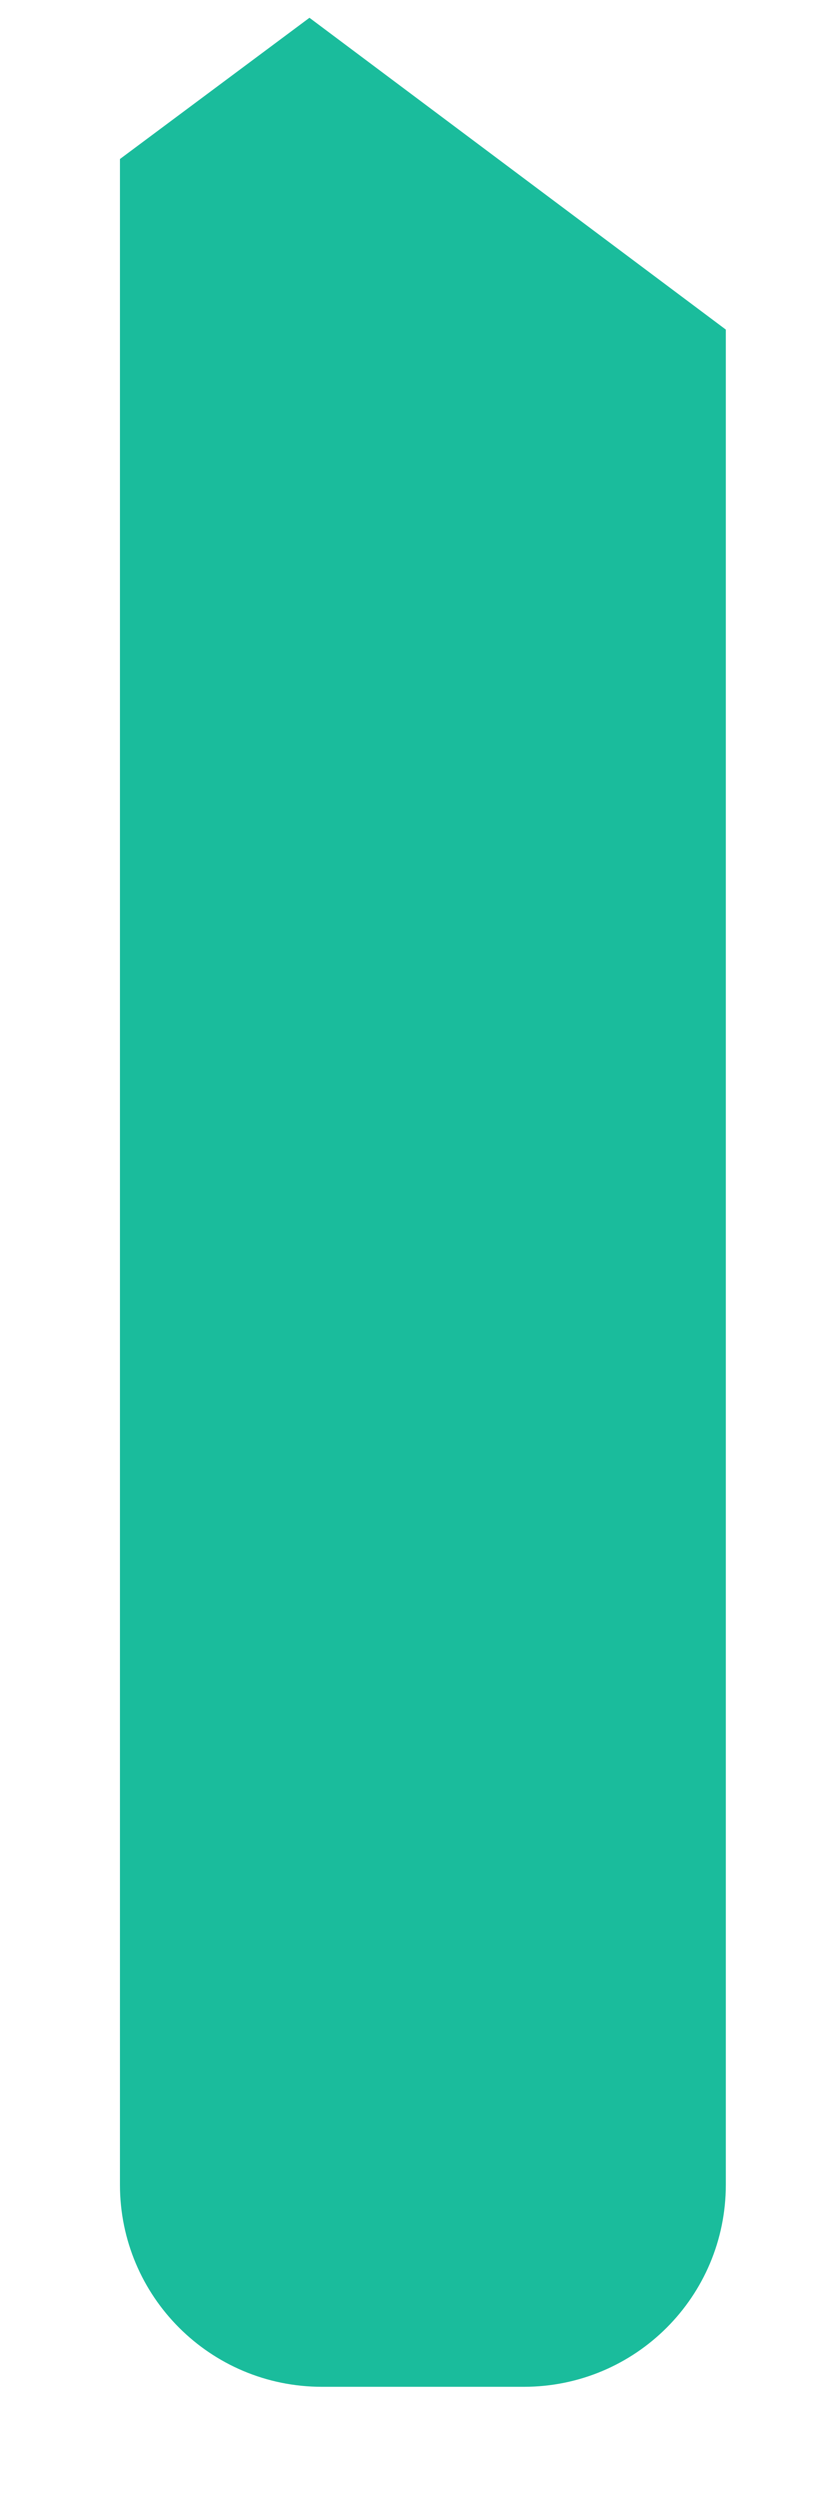 ﻿<?xml version="1.0" encoding="utf-8"?>
<svg version="1.1" xmlns:xlink="http://www.w3.org/1999/xlink" width="6px" height="18px" xmlns="http://www.w3.org/2000/svg">
  <g transform="matrix(1 0 0 1 -866 -97 )">
    <path d="M 2.229 0.128  L 0.864 1.145  L 0.864 15.73  C 0.864 16.534  1.514 17.185  2.319 17.185  L 3.773 17.185  C 4.578 17.185  5.228 16.534  5.228 15.73  L 5.228 2.373  L 2.229 0.128  Z " fill-rule="nonzero" fill="#1abc9c" stroke="none" transform="matrix(1 0 0 1 866 97 )" />
  </g>
</svg>